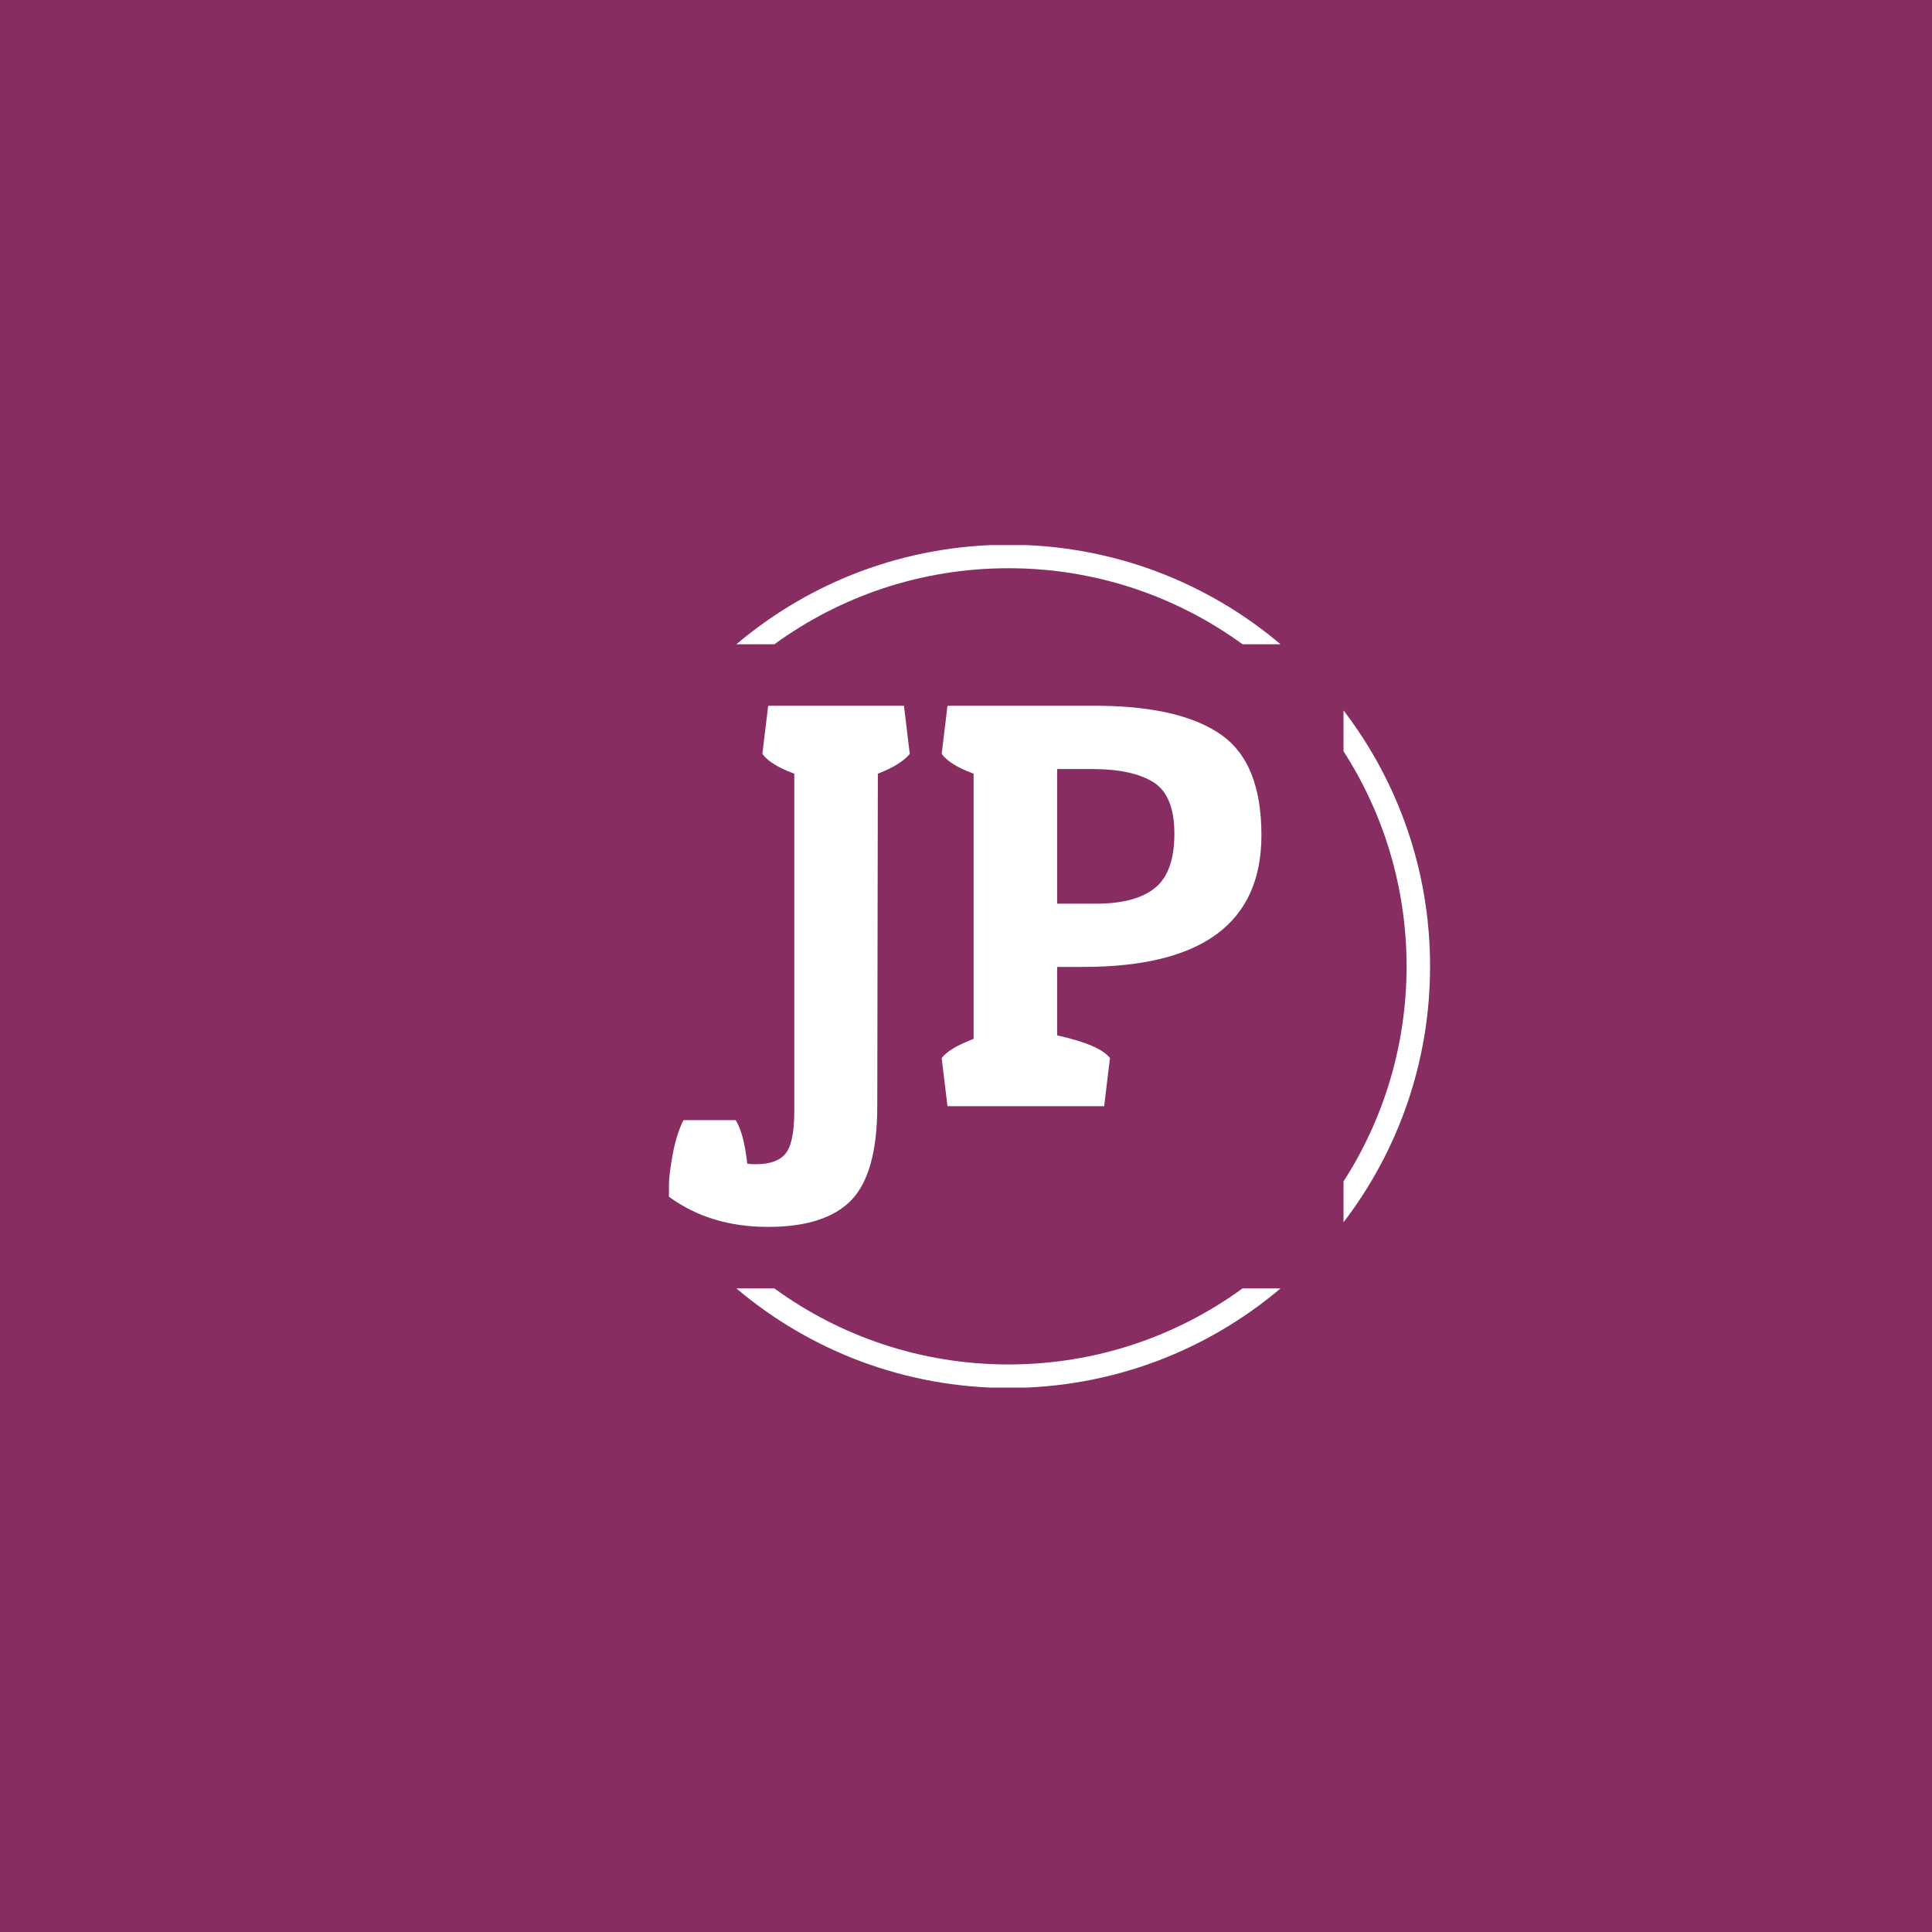 <svg xmlns="http://www.w3.org/2000/svg" version="1.1" xmlns:xlink="http://www.w3.org/1999/xlink" xmlns:svgjs="http://svgjs.dev/svgjs" width="1000" height="1000" viewBox="0 0 1000 1000"><rect width="1000" height="1000" fill="#872d62"></rect><g transform="matrix(0.7,0,0,0.7,149.576,282.127)"><svg viewBox="0 0 396 247" data-background-color="#872d62" preserveAspectRatio="xMidYMid meet" height="623" width="1000" xmlns="http://www.w3.org/2000/svg" xmlns:xlink="http://www.w3.org/1999/xlink"><g id="tight-bounds" transform="matrix(1,0,0,1,0.24,-0.1)"><svg viewBox="0 0 395.52 247.2" height="247.2" width="395.52"><g><svg></svg></g><g><svg viewBox="0 0 395.52 247.2" height="247.2" width="395.52"><g transform="matrix(1,0,0,1,110.913,47.215)"><svg viewBox="0 0 173.695 152.77" height="152.77" width="173.695"><g><svg viewBox="0 0 173.695 152.77" height="152.77" width="173.695"><g><svg viewBox="0 0 173.695 152.77" height="152.77" width="173.695"><g><svg viewBox="0 0 173.695 152.77" height="152.77" width="173.695"><g><svg viewBox="0 0 173.695 152.77" height="152.77" width="173.695"><g><svg viewBox="0 0 173.695 152.77" height="152.77" width="173.695"><g transform="matrix(1,0,0,1,0,0)"><svg width="173.695" viewBox="-6.9 -34.5 51.05 44.9" height="152.77" data-palette-color="#ffffff"><path d="M0.6 5L0.6 5Q2.4 5 3.15 4.08 3.9 3.15 3.9 0.45L3.9 0.45 3.9-28.65Q1.85-29.4 1.15-30.35L1.15-30.35 1.65-34.5 13.35-34.5 13.85-30.35Q13.05-29.4 11.1-28.65L11.1-28.65 11.05 0Q11.05 5.75 8.83 8.08 6.6 10.4 1.63 10.4-3.35 10.4-6.9 7.8L-6.9 7.8Q-6.9 7.5-6.9 6.73-6.9 5.95-6.58 4.17-6.25 2.4-5.65 1.2L-5.65 1.2-1.15 1.2Q-0.45 2.3-0.15 4.95L-0.15 4.95Q0.1 5 0.6 5ZM28.8-12L28.8-12 26.55-12 26.55-6.1Q30.2-5.3 31.1-4.15L31.1-4.15 30.6 0 17.1 0 16.6-4.15Q17.25-5 19.35-5.8L19.35-5.8 19.35-28.65Q17.3-29.4 16.6-30.35L16.6-30.35 17.1-34.5 30.35-34.5Q37.3-34.4 40.72-31.98 44.15-29.55 44.15-23.35L44.15-23.35Q44.15-12 28.8-12ZM29.55-29.05L29.55-29.05 26.55-29.05 26.55-17.45 29.9-17.45Q33.3-17.45 34.97-18.8 36.65-20.15 36.65-23.48 36.65-26.8 34.82-27.93 33-29.05 29.55-29.05Z" opacity="1" transform="matrix(1,0,0,1,0,0)" fill="#ffffff" class="undefined-text-0" data-fill-palette-color="primary" id="text-0"></path></svg></g></svg></g></svg></g></svg></g></svg></g></svg></g></svg></g><g><path d="M210.447 0c30.402 0 58.24 10.976 79.769 29.183l-11.148 0c-19.26-14.022-42.974-22.294-68.621-22.295-25.647 0-49.361 8.272-68.621 22.295l-11.147 0c21.528-18.206 49.366-29.183 79.768-29.183zM334.047 123.6c0 28.219-9.457 54.23-25.374 75.035v-11.974c11.699-18.185 18.486-39.831 18.486-63.061 0-23.23-6.787-44.876-18.486-63.061v-11.974c15.918 20.805 25.375 46.816 25.374 75.035zM210.447 247.2c-30.402 0-58.24-10.976-79.768-29.183l11.147 0c19.26 14.022 42.974 22.294 68.621 22.295 25.647 0 49.361-8.272 68.621-22.295l11.148 0c-21.528 18.206-49.366 29.183-79.769 29.183z" fill="#ffffff" stroke="transparent" data-fill-palette-color="tertiary"></path></g></svg></g><defs></defs></svg><rect width="395.52" height="247.2" fill="none" stroke="none" visibility="hidden"></rect></g></svg></g></svg>